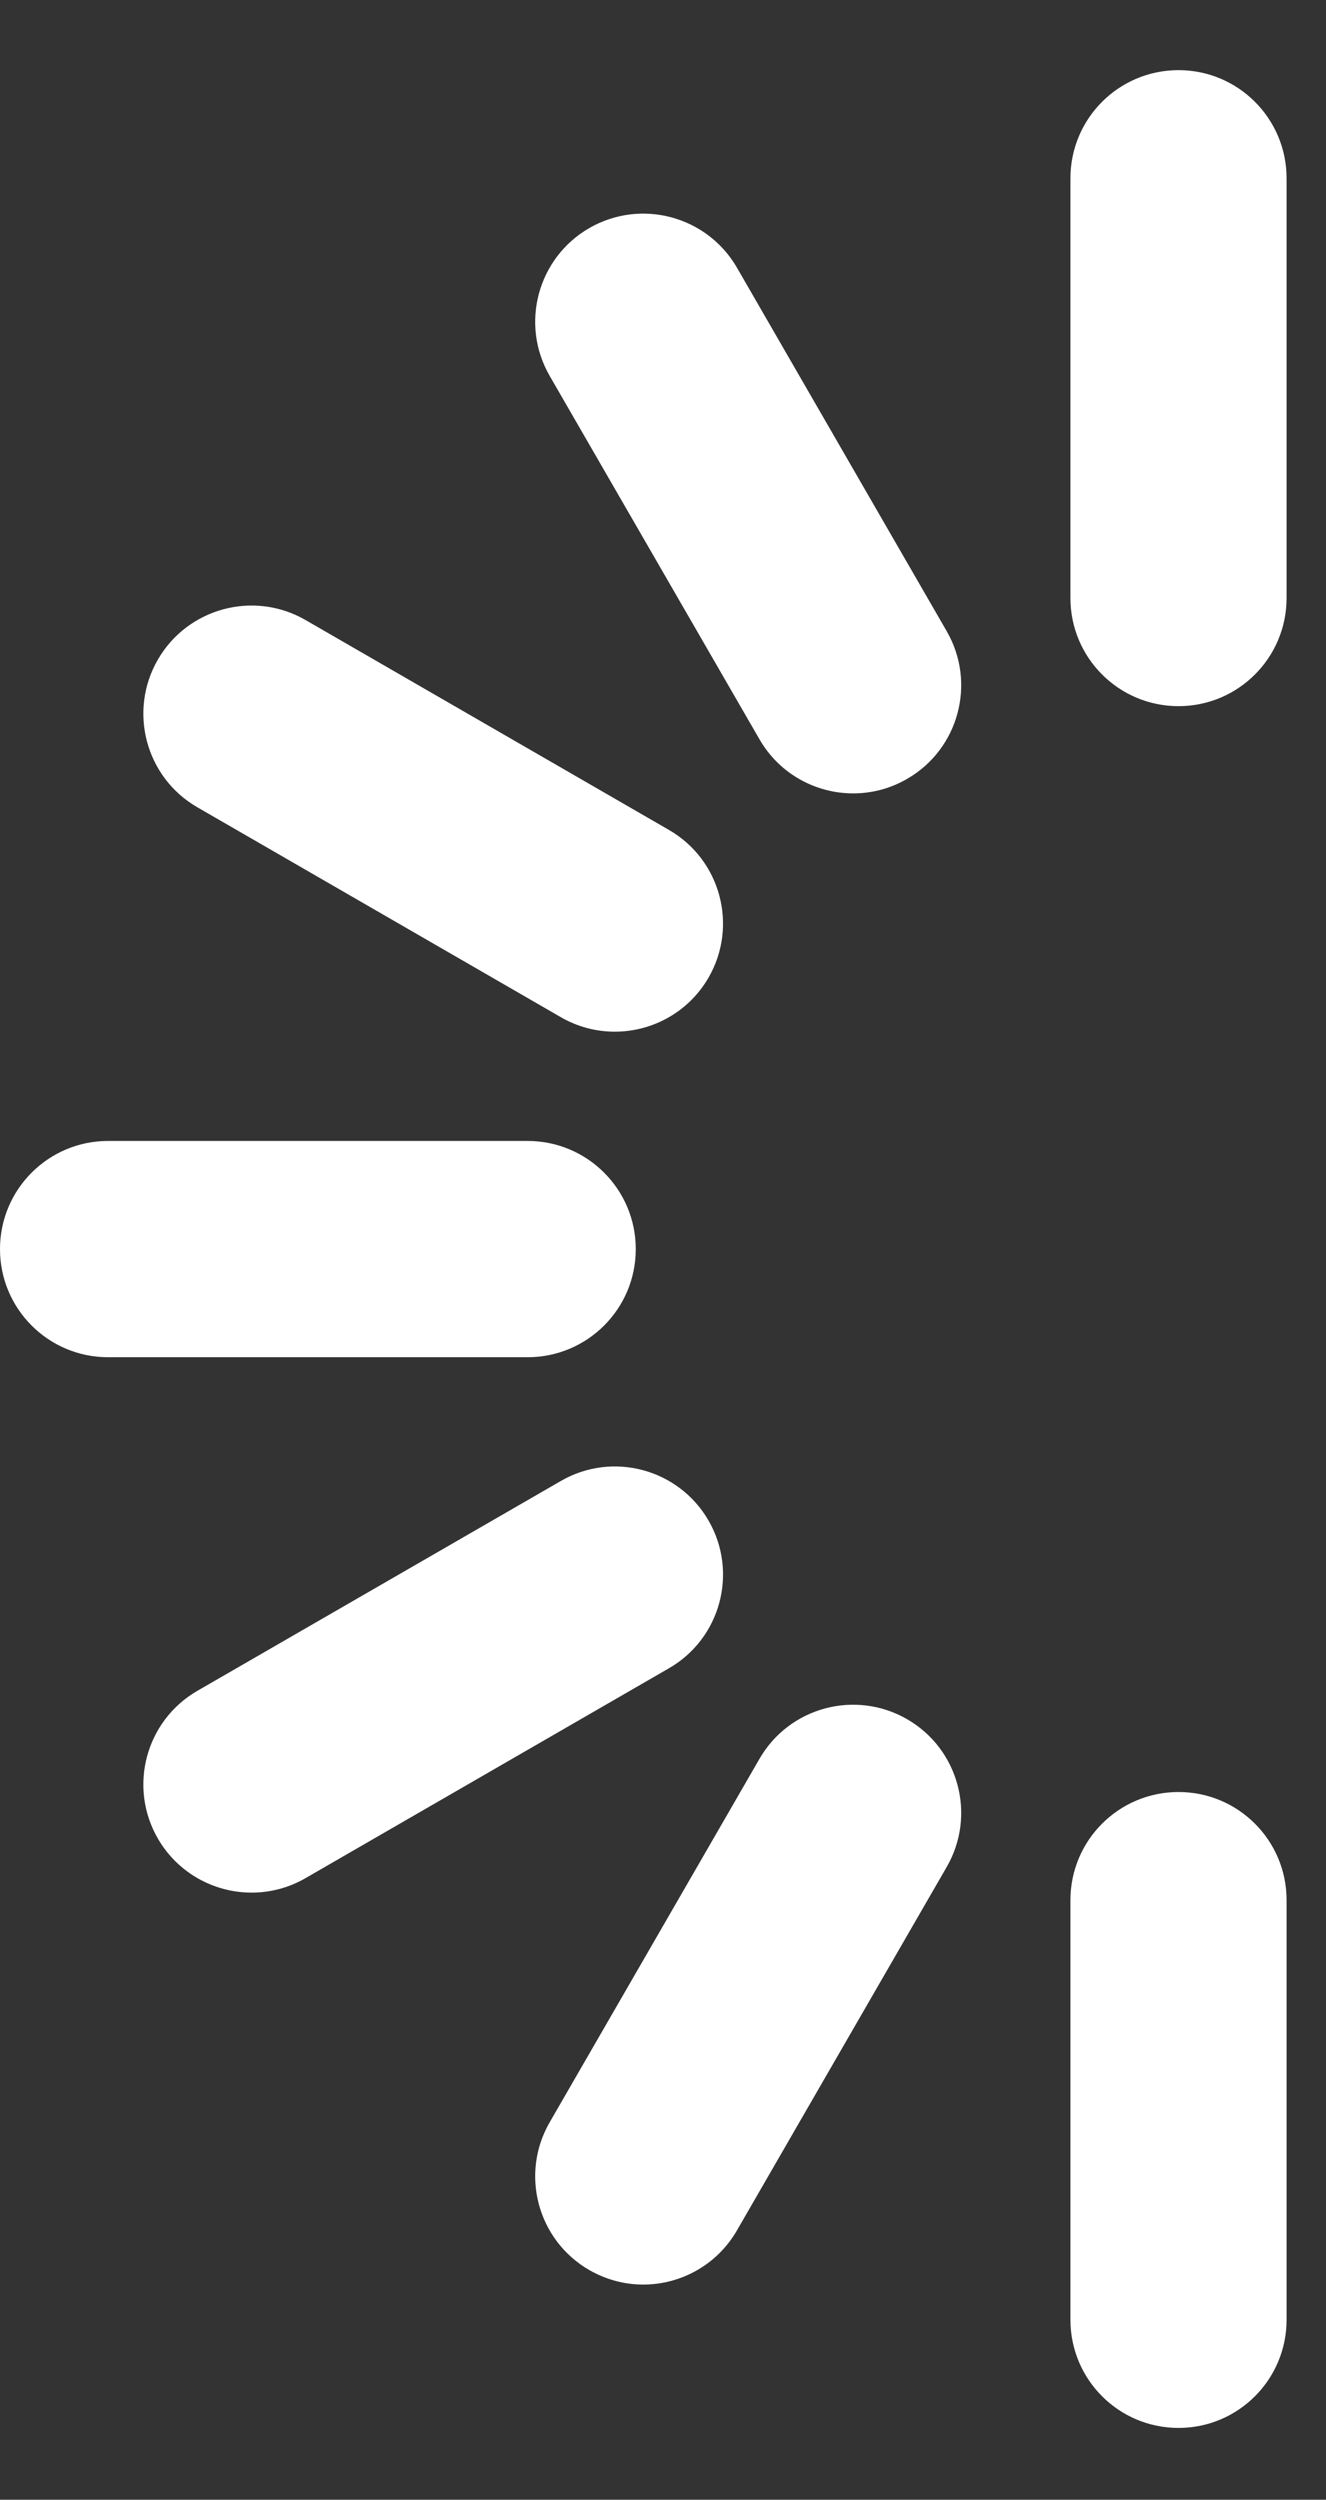 <?xml version="1.0" encoding="UTF-8" standalone="no"?><!DOCTYPE svg PUBLIC "-//W3C//DTD SVG 1.1//EN" "http://www.w3.org/Graphics/SVG/1.1/DTD/svg11.dtd">
<svg width="26px" height="49px" viewBox="27 166 26 49" version="1.1" xmlns="http://www.w3.org/2000/svg" xmlns:xlink="http://www.w3.org/1999/xlink">
    <rect x="27" y="166" width="26" height="49" fill="#333333" stroke="none"/>
    <!-- Generator: Sketch 3.8.3 (29802) - http://www.bohemiancoding.com/sketch -->
    <desc>Created with Sketch.</desc>
    <defs></defs>
    <g id="Group-226" stroke="none" stroke-width="1" fill="none" fill-rule="evenodd" transform="translate(27, 166.376)">
        <path d="M23.108,13.466 C21.937,13.466 20.989,12.517 20.989,11.347 L20.989,3.119 C20.989,1.948 21.937,0.999 23.108,0.999 C24.279,0.999 25.227,1.948 25.227,3.119 L25.227,11.347 C25.227,12.517 24.279,13.466 23.108,13.466" id="Fill-212" fill="#FFFFFF"></path>
        <path d="M16.729,15.176 C15.997,15.176 15.284,14.796 14.892,14.116 L10.778,6.992 C10.193,5.978 10.54,4.681 11.554,4.095 C12.567,3.511 13.864,3.858 14.45,4.871 L18.563,11.997 C19.148,13.01 18.801,14.307 17.787,14.891 C17.454,15.085 17.089,15.176 16.729,15.176" id="Fill-214" fill="#FFFFFF"></path>
        <path d="M12.055,19.847 C11.695,19.847 11.331,19.756 10.997,19.563 L3.871,15.449 C2.857,14.865 2.51,13.568 3.095,12.554 C3.681,11.54 4.978,11.193 5.991,11.778 L13.116,15.892 C14.13,16.476 14.478,17.773 13.893,18.787 C13.5,19.467 12.787,19.847 12.055,19.847" id="Fill-216" fill="#FFFFFF"></path>
        <path d="M10.346,26.228 L2.118,26.228 C0.949,26.228 0,25.28 0,24.109 C0,22.938 0.949,21.989 2.118,21.989 L10.346,21.989 C11.517,21.989 12.466,22.938 12.466,24.109 C12.466,25.28 11.517,26.228 10.346,26.228" id="Fill-218" fill="#FFFFFF"></path>
        <path d="M4.933,36.723 C4.201,36.723 3.488,36.342 3.095,35.663 C2.51,34.649 2.857,33.352 3.871,32.767 L10.997,28.654 C12.01,28.068 13.307,28.416 13.893,29.43 C14.478,30.443 14.131,31.741 13.117,32.325 L5.991,36.439 C5.656,36.632 5.293,36.723 4.933,36.723" id="Fill-220" fill="#FFFFFF"></path>
        <path d="M12.612,44.406 C12.253,44.406 11.888,44.313 11.554,44.121 C10.54,43.535 10.193,42.239 10.778,41.225 L14.892,34.1 C15.477,33.086 16.773,32.739 17.787,33.324 C18.801,33.91 19.148,35.206 18.563,36.22 L14.45,43.344 C14.057,44.025 13.344,44.406 12.612,44.406" id="Fill-222" fill="#FFFFFF"></path>
        <path d="M23.108,47.216 C21.937,47.216 20.989,46.268 20.989,45.096 L20.989,36.87 C20.989,35.699 21.937,34.751 23.108,34.751 C24.279,34.751 25.227,35.699 25.227,36.87 L25.227,45.096 C25.227,46.268 24.279,47.216 23.108,47.216" id="Fill-224" fill="#FFFFFF"></path>
    </g>
</svg>
